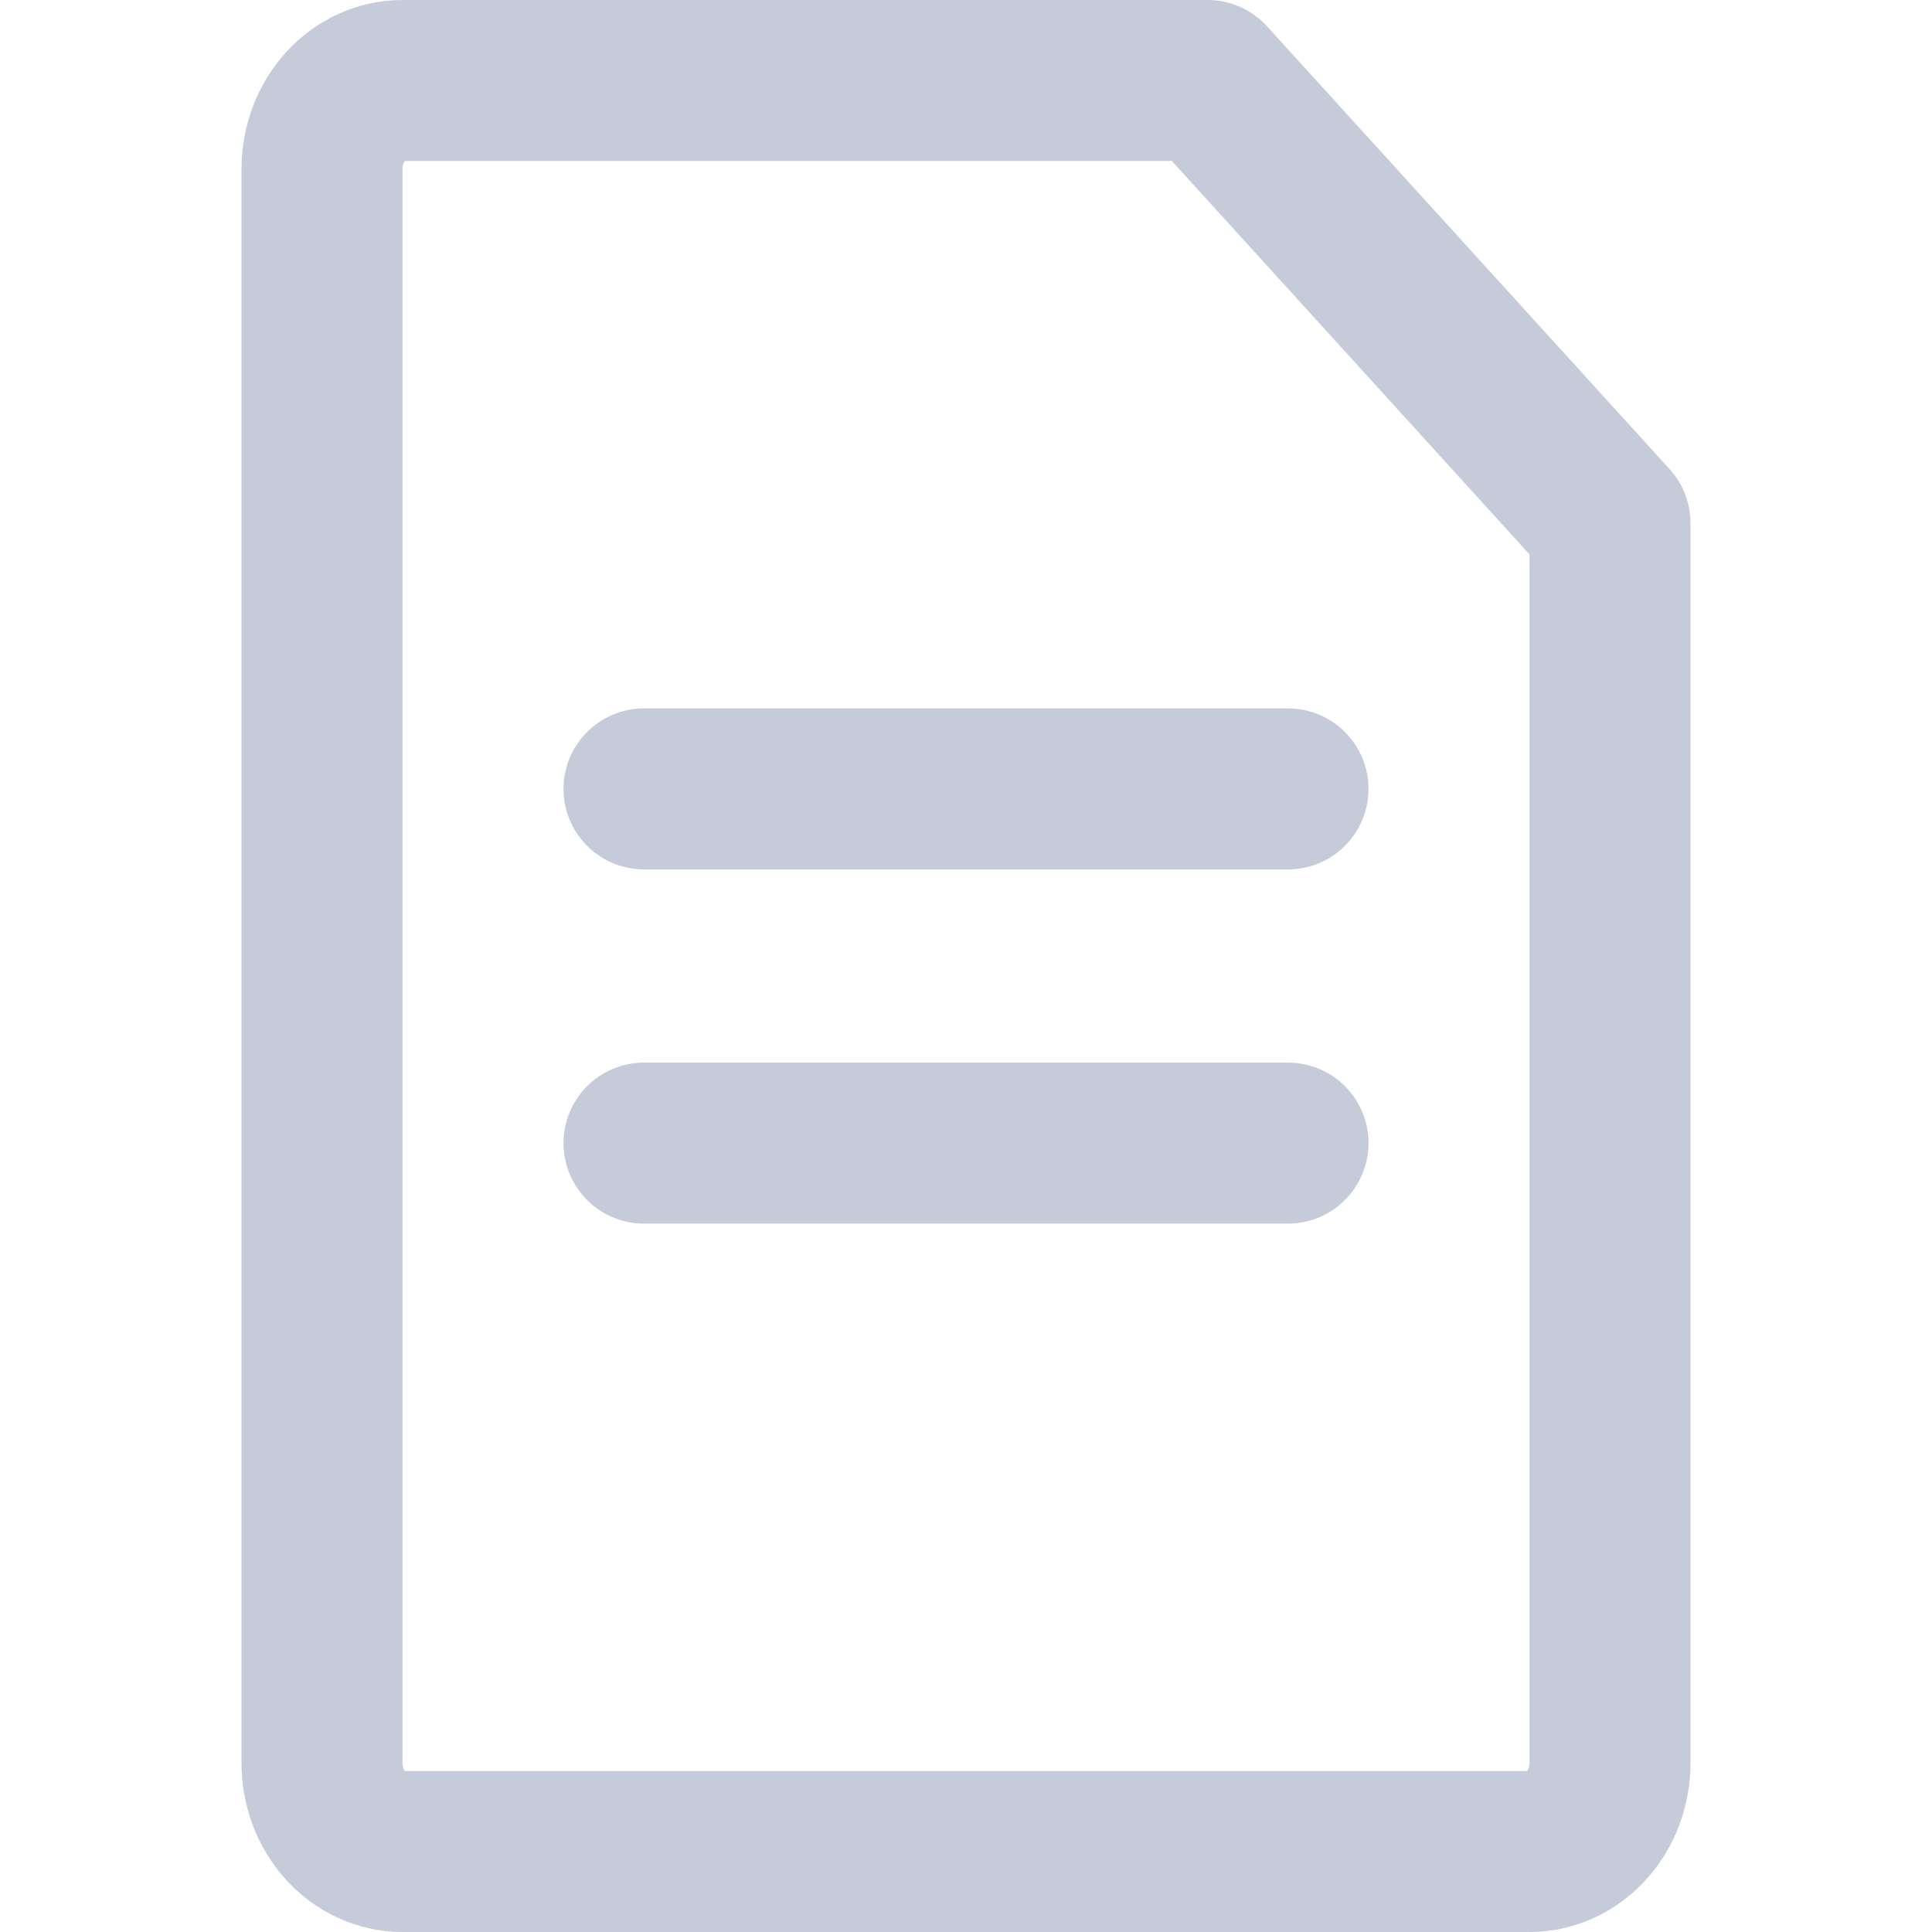 <svg xmlns="http://www.w3.org/2000/svg" width="24" height="24" viewBox="0 0 24 24" fill="none">
  <path d="M4 2.1C4 1.808 4.105 1.528 4.293 1.322C4.48 1.116 4.735 1 5 1H15L20 6.5V21.9C20 22.192 19.895 22.471 19.707 22.678C19.52 22.884 19.265 23 19 23H5C4.735 23 4.48 22.884 4.293 22.678C4.105 22.471 4 22.192 4 21.9V2.1Z" stroke="#C6CBD9" stroke-width="2" stroke-linejoin="round"/>
  <path d="M8 9.8H16M8 14.2H16" stroke="#C6CBD9" stroke-width="2" stroke-linecap="round" stroke-linejoin="round"/>
</svg>